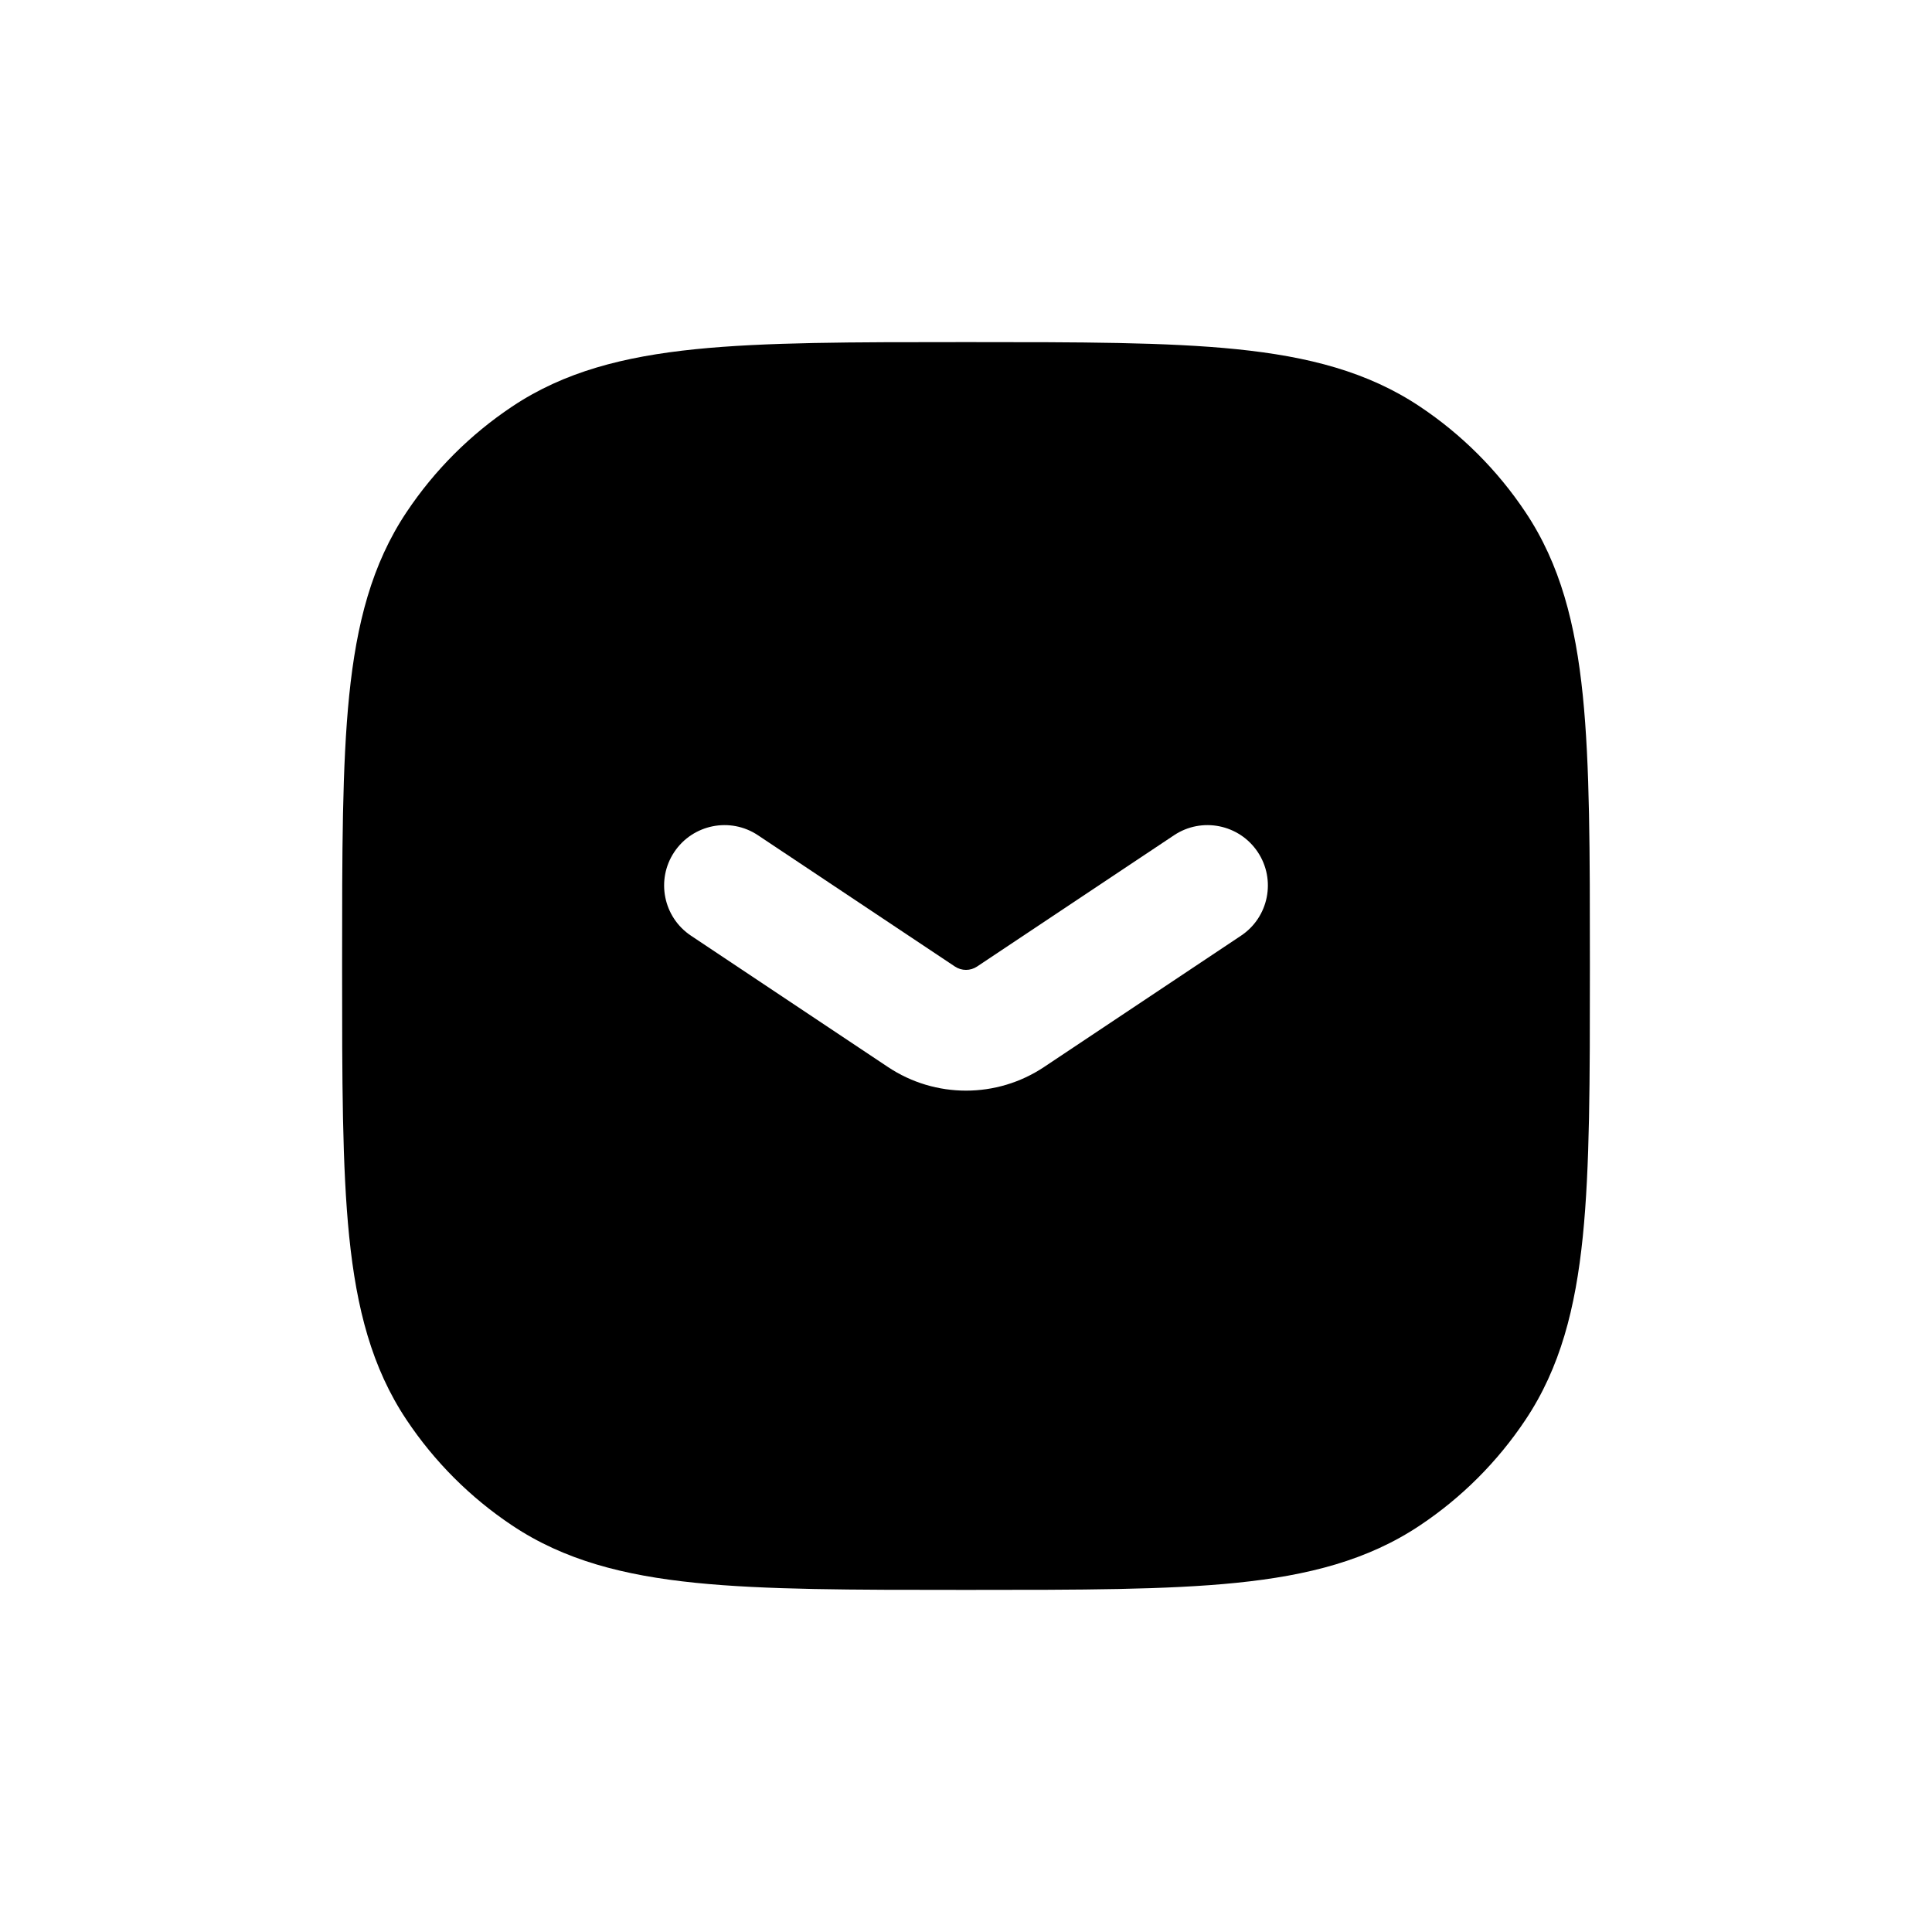 <svg width="50" height="50" viewBox="0 0 40 40" fill="none" xmlns="http://www.w3.org/2000/svg">
<path fill-rule="evenodd" clip-rule="evenodd" d="M19.931 7.083H20.069C22.351 7.083 24.16 7.083 25.604 7.23C27.083 7.381 28.318 7.696 29.398 8.418C30.263 8.995 31.005 9.737 31.582 10.602C32.304 11.682 32.619 12.917 32.77 14.397C32.917 15.841 32.917 17.649 32.917 19.931V20.069C32.917 22.351 32.917 24.16 32.77 25.604C32.619 27.083 32.304 28.318 31.582 29.398C31.005 30.263 30.263 31.005 29.398 31.582C28.318 32.304 27.083 32.619 25.604 32.77C24.16 32.917 22.351 32.917 20.069 32.917H19.931C17.649 32.917 15.841 32.917 14.396 32.77C12.917 32.619 11.682 32.304 10.602 31.582C9.737 31.005 8.995 30.263 8.418 29.398C7.696 28.318 7.381 27.083 7.23 25.604C7.083 24.16 7.083 22.351 7.083 20.069V19.931C7.083 17.649 7.083 15.841 7.23 14.397C7.381 12.917 7.696 11.682 8.418 10.602C8.995 9.737 9.737 8.995 10.602 8.418C11.682 7.696 12.917 7.381 14.396 7.23C15.841 7.083 17.649 7.083 19.931 7.083ZM15.693 17.293C15.119 16.91 14.343 17.066 13.96 17.64C13.577 18.214 13.732 18.991 14.307 19.373L18.382 22.09C19.362 22.744 20.638 22.744 21.618 22.09L25.693 19.373C26.268 18.991 26.423 18.214 26.04 17.64C25.657 17.066 24.881 16.91 24.307 17.293L20.231 20.01C20.091 20.104 19.909 20.104 19.769 20.01L15.693 17.293Z" fill="black"/>
</svg>
